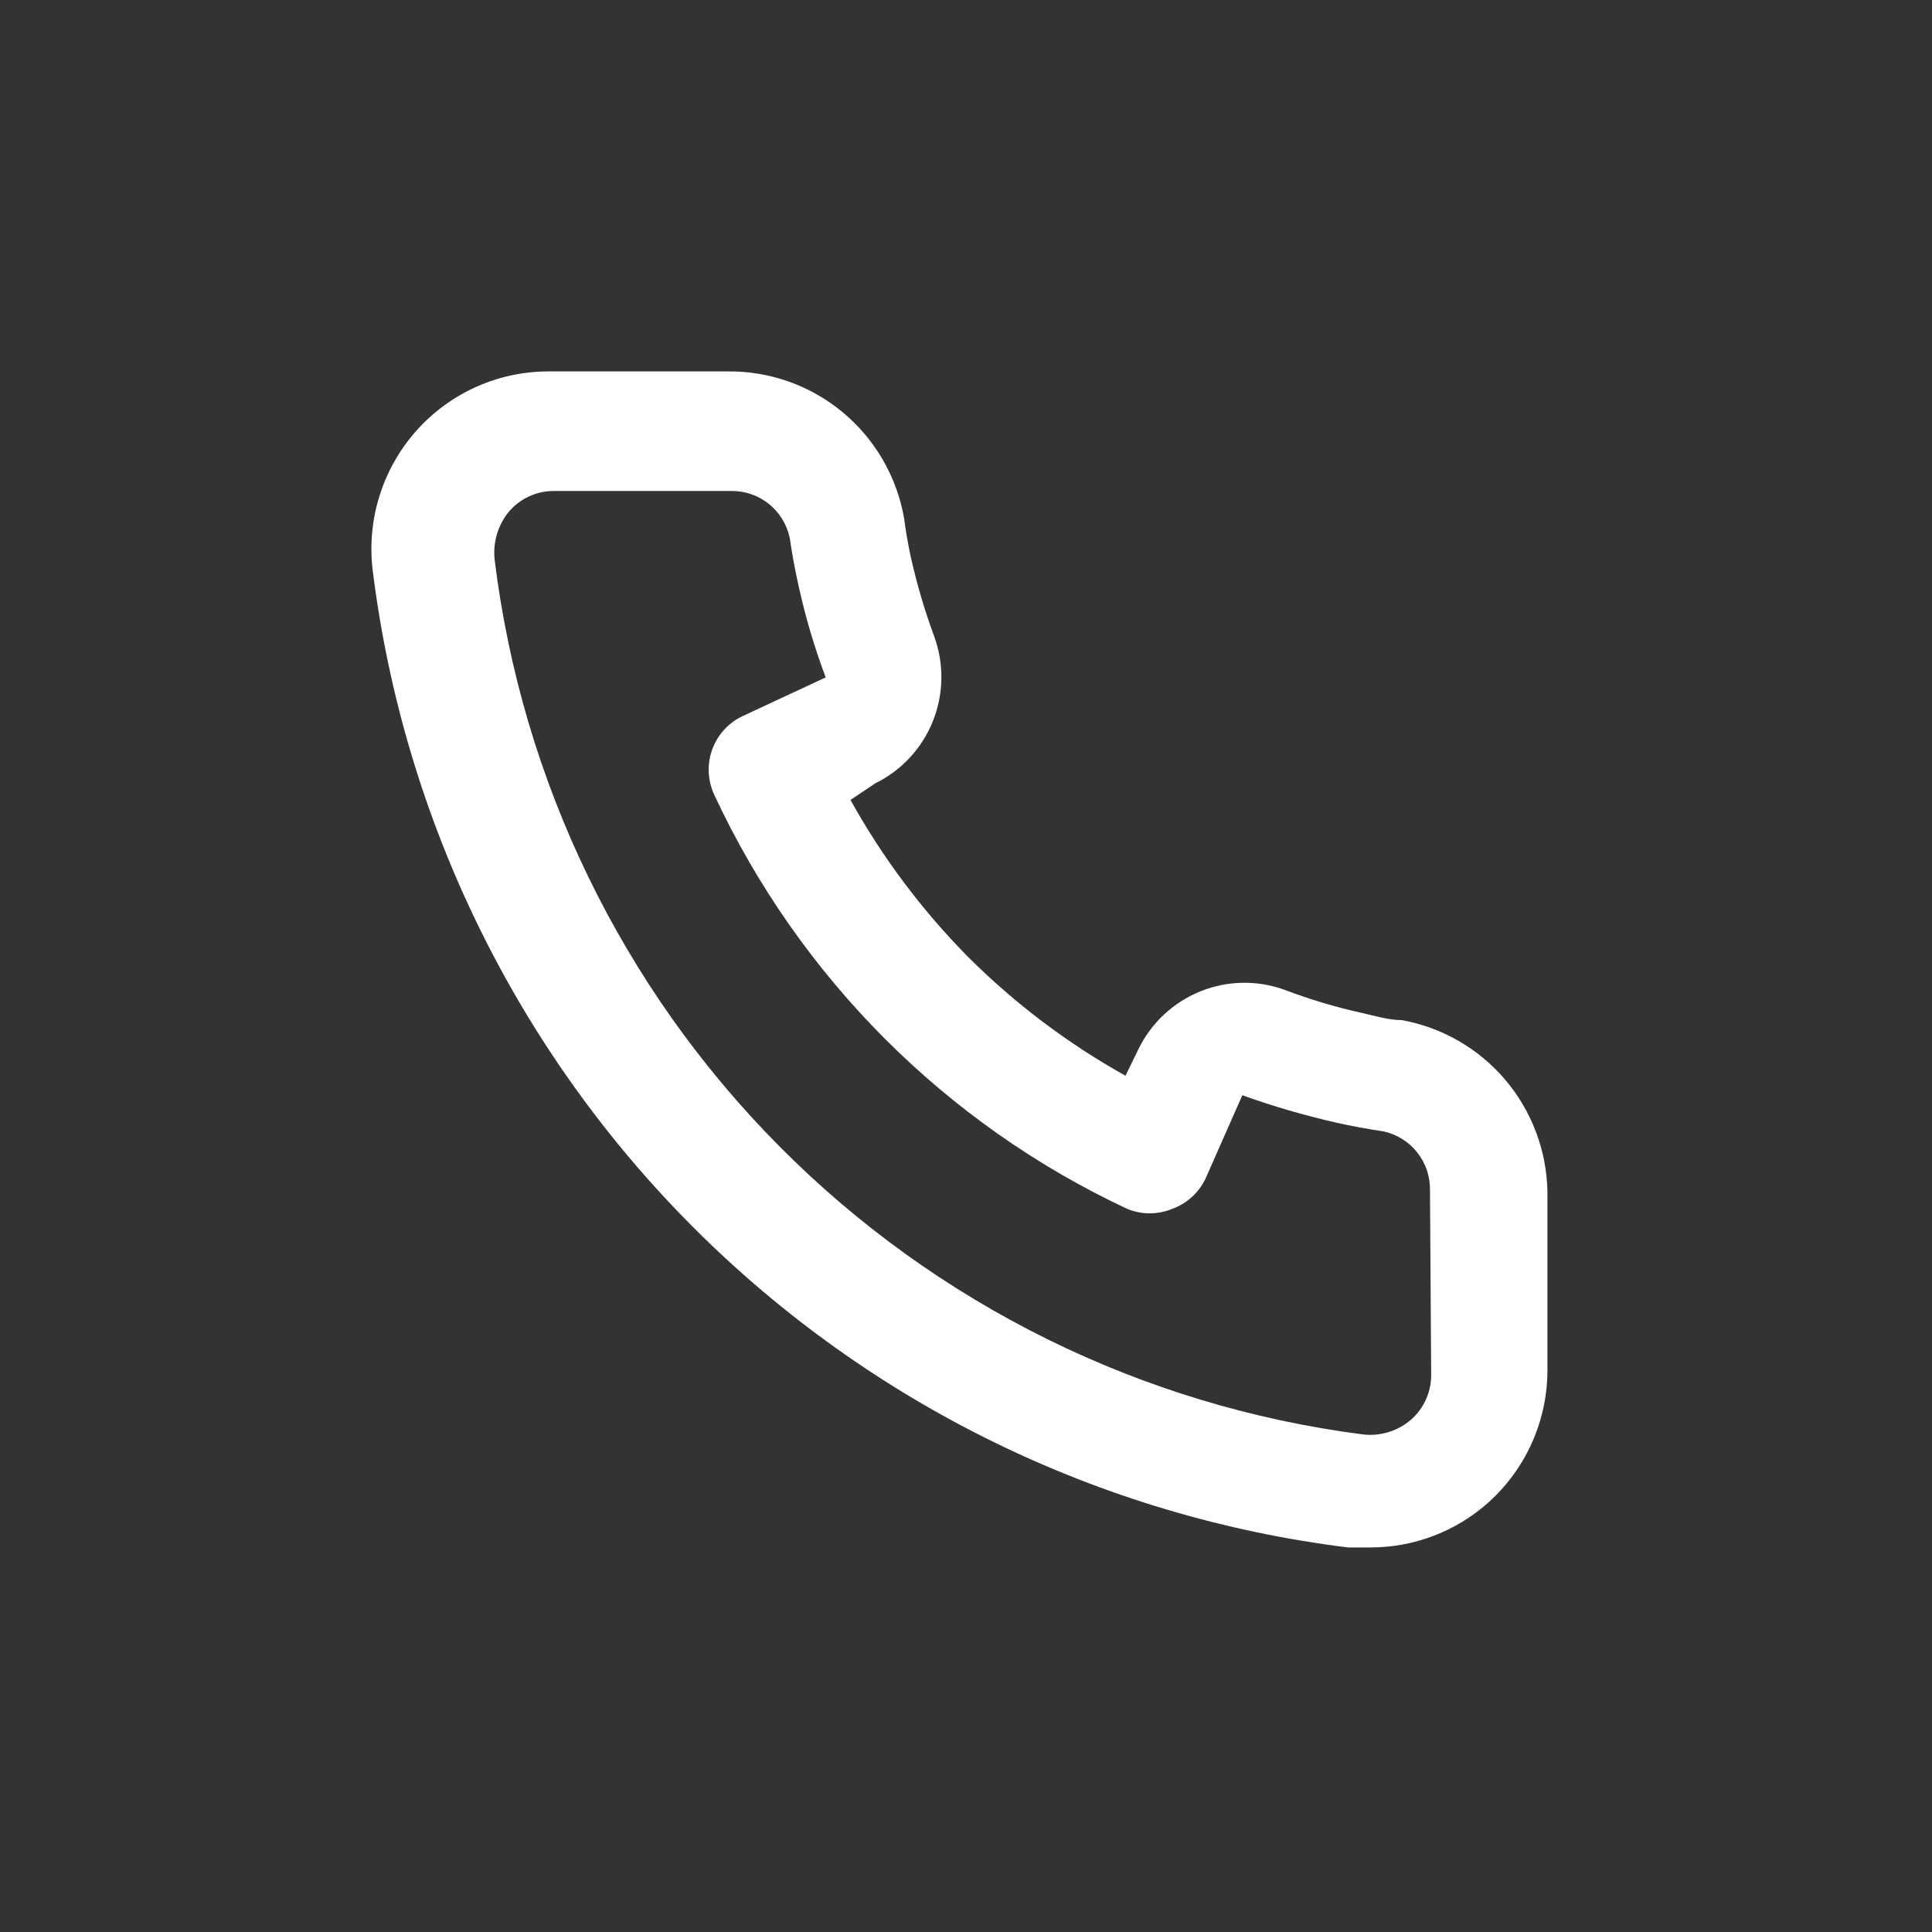 <svg width="141" height="141" viewBox="0 0 141 141" fill="none" xmlns="http://www.w3.org/2000/svg">
<rect x="0" y="0" width="141" height="141" fill="#333333" stroke="none"/>
<path d="M102.296 74.448C101.348 74.448 100.358 74.145 99.41 73.93C97.491 73.505 95.606 72.942 93.768 72.245C91.77 71.516 89.574 71.554 87.602 72.351C85.63 73.149 84.022 74.649 83.087 76.564L82.14 78.508C77.945 76.168 74.09 73.261 70.683 69.869C67.301 66.453 64.403 62.587 62.069 58.38L63.878 57.17C65.788 56.232 67.284 54.62 68.079 52.642C68.874 50.664 68.912 48.462 68.185 46.458C67.501 44.611 66.94 42.721 66.506 40.799C66.29 39.849 66.118 38.856 65.989 37.862C65.466 34.82 63.877 32.064 61.508 30.093C59.139 28.121 56.146 27.062 53.068 27.107H40.147C38.291 27.089 36.453 27.473 34.758 28.232C33.063 28.991 31.551 30.108 30.325 31.505C29.099 32.903 28.188 34.549 27.653 36.332C27.118 38.115 26.973 39.992 27.227 41.836C29.521 59.932 37.761 76.745 50.646 89.62C63.531 102.496 80.325 110.699 98.376 112.934H100.013C103.189 112.939 106.256 111.77 108.627 109.651C109.989 108.429 111.078 106.931 111.82 105.255C112.563 103.58 112.942 101.766 112.934 99.933V86.974C112.881 83.974 111.792 81.085 109.852 78.8C107.911 76.516 105.241 74.978 102.296 74.448V74.448ZM104.449 100.364C104.448 100.978 104.317 101.584 104.065 102.142C103.813 102.701 103.444 103.199 102.985 103.604C102.504 104.021 101.941 104.332 101.333 104.518C100.725 104.704 100.084 104.76 99.453 104.684C83.323 102.61 68.341 95.209 56.87 83.649C45.398 72.09 38.09 57.029 36.099 40.843C36.03 40.21 36.09 39.57 36.276 38.961C36.461 38.352 36.767 37.787 37.176 37.301C37.579 36.84 38.076 36.471 38.633 36.218C39.19 35.964 39.794 35.833 40.406 35.832H53.327C54.328 35.81 55.306 36.138 56.092 36.761C56.878 37.384 57.423 38.262 57.633 39.244C57.806 40.425 58.021 41.591 58.279 42.743C58.777 45.02 59.439 47.258 60.261 49.438L54.231 52.246C53.715 52.483 53.252 52.82 52.866 53.238C52.481 53.655 52.182 54.145 51.986 54.679C51.79 55.212 51.7 55.78 51.724 56.348C51.747 56.917 51.882 57.475 52.121 57.991C58.319 71.306 68.992 82.01 82.269 88.227C83.317 88.659 84.493 88.659 85.542 88.227C86.079 88.034 86.573 87.736 86.994 87.351C87.416 86.965 87.757 86.499 87.997 85.981L90.667 79.933C92.894 80.732 95.166 81.396 97.472 81.92C98.621 82.18 99.783 82.396 100.961 82.568C101.94 82.779 102.816 83.326 103.437 84.114C104.058 84.903 104.385 85.883 104.363 86.888L104.449 100.364Z" fill="white"/>
</svg>
